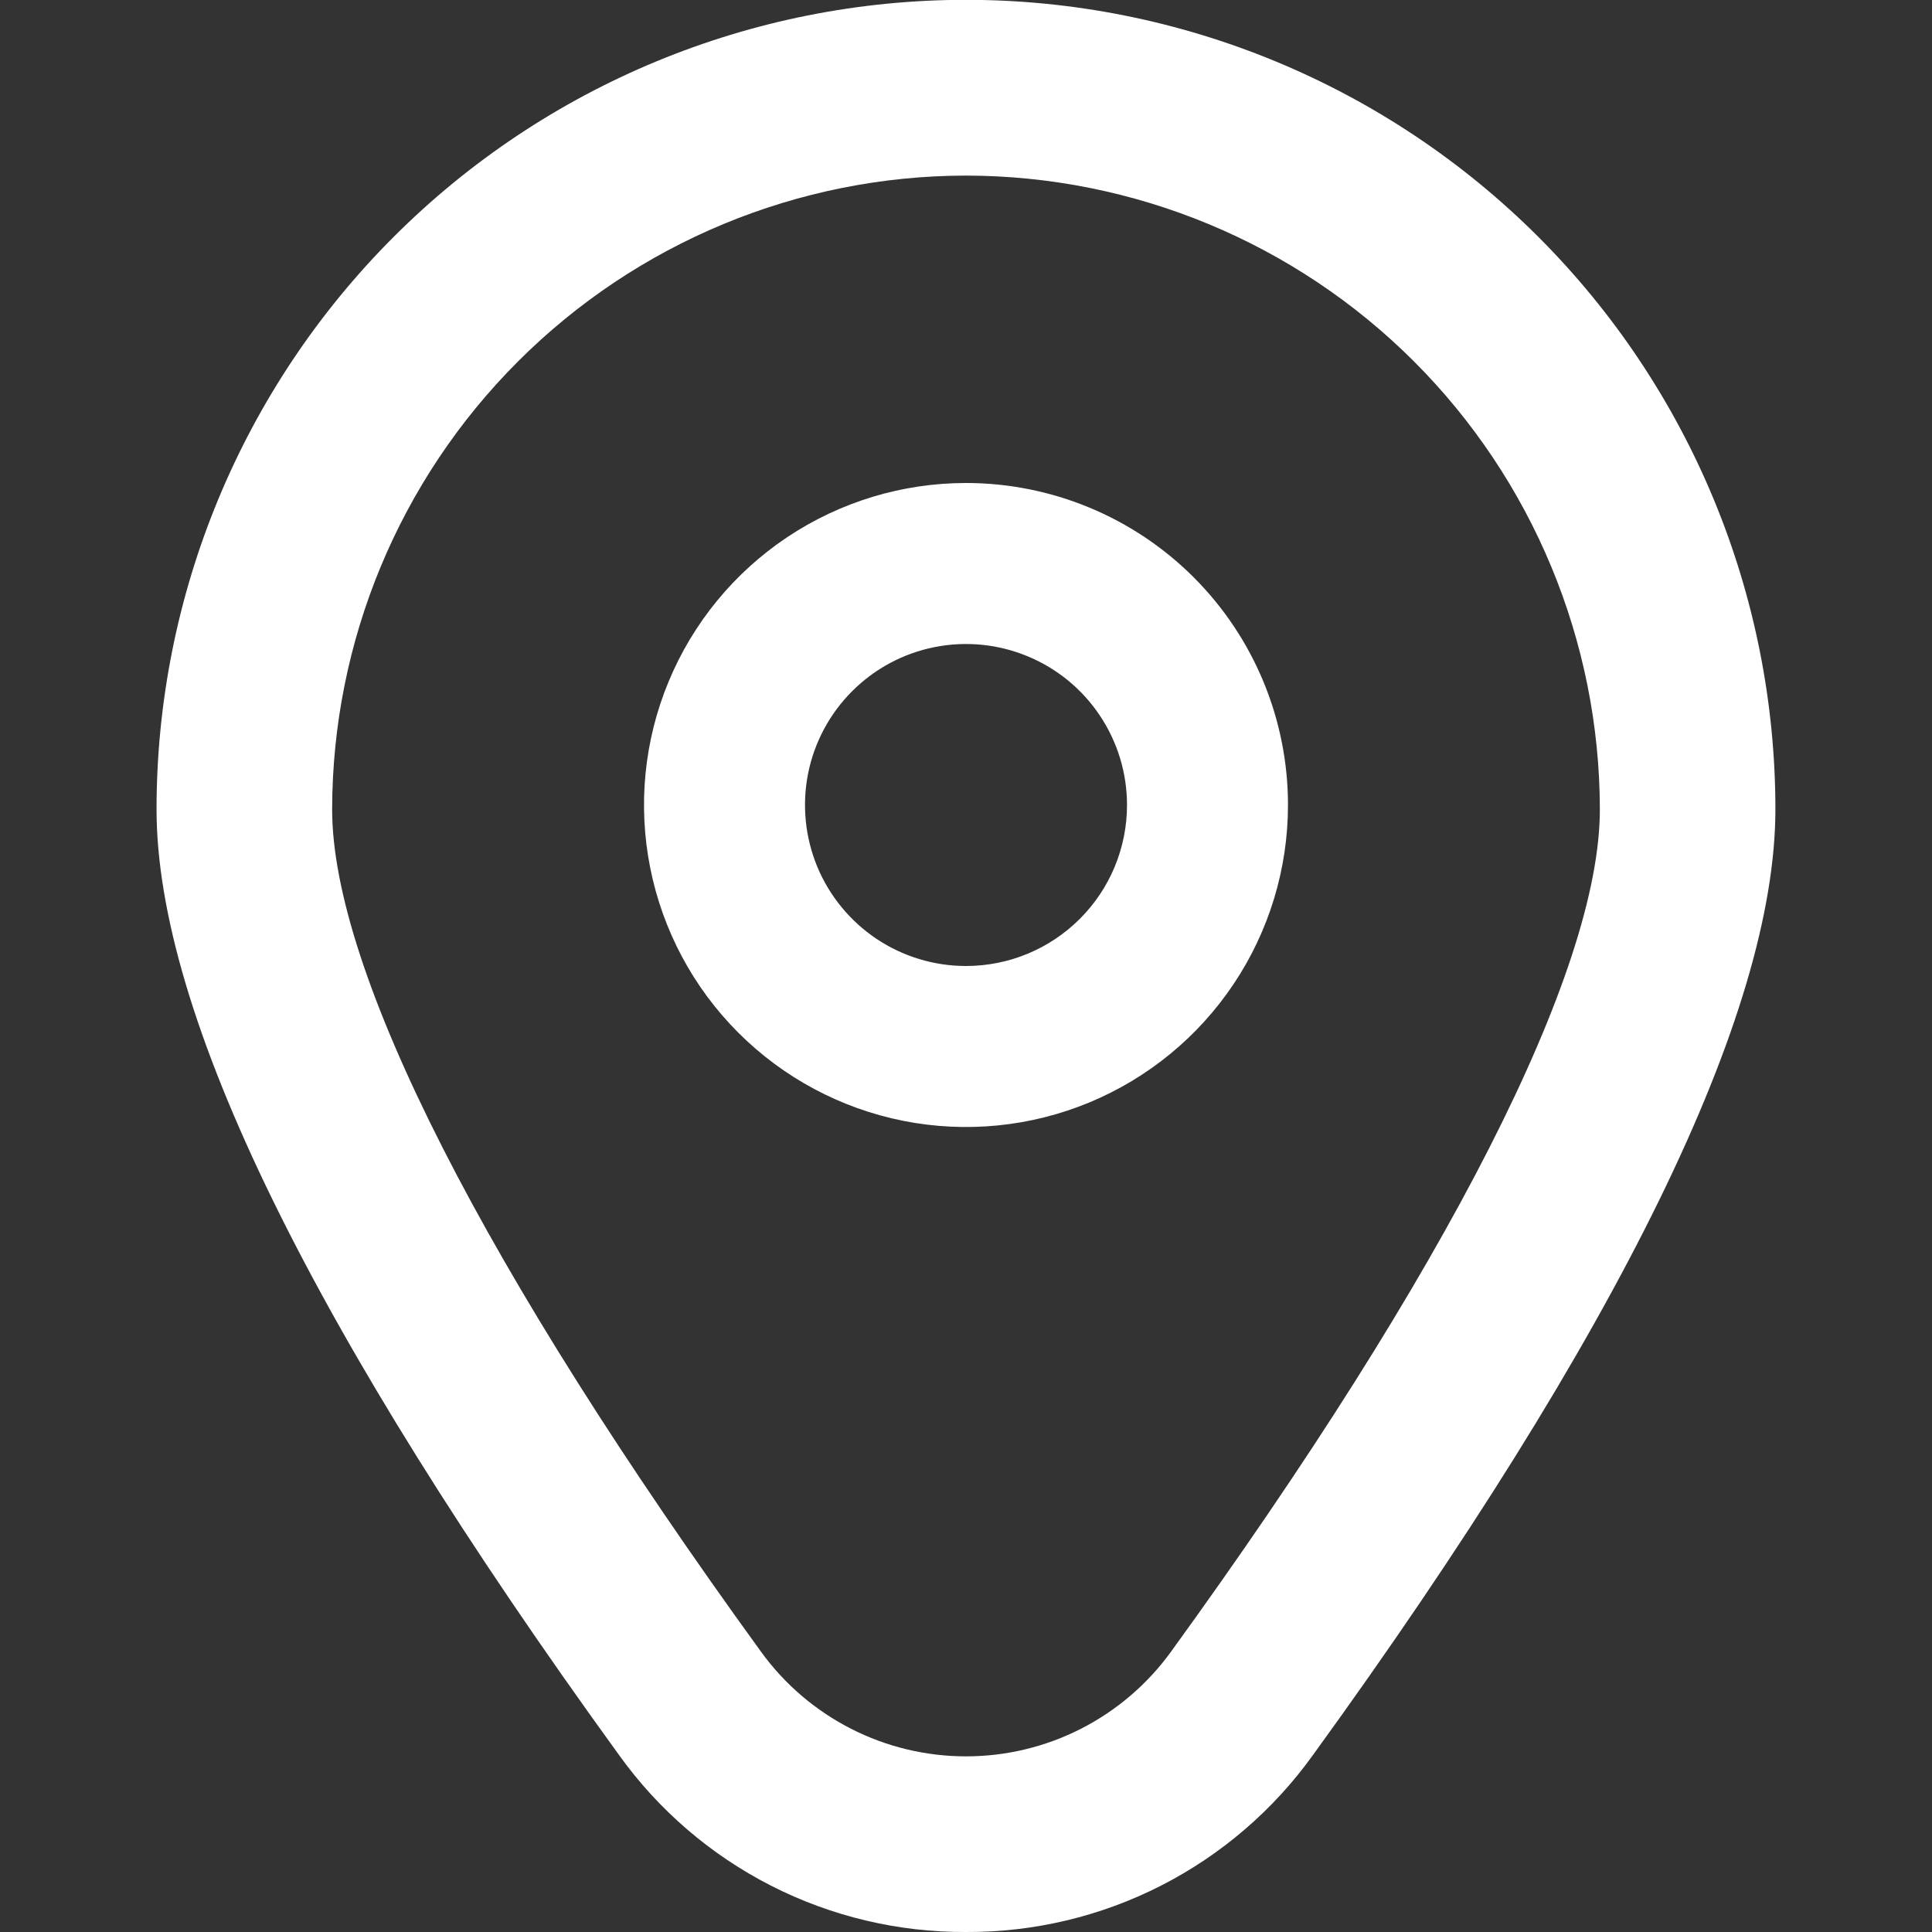 <svg width="35" height="35" viewBox="0 0 35 35" fill="none" xmlns="http://www.w3.org/2000/svg">
<rect x="0" y="0" width="35" height="35" fill="#333333" stroke="none"/>
<g clip-path="url(#clip0_1_1150)">
<path d="M17.5 8.75C16.346 8.75 15.219 9.092 14.259 9.733C13.3 10.374 12.552 11.285 12.111 12.351C11.669 13.417 11.554 14.59 11.779 15.721C12.004 16.853 12.559 17.892 13.375 18.708C14.191 19.524 15.23 20.079 16.362 20.305C17.494 20.53 18.666 20.414 19.732 19.973C20.798 19.531 21.709 18.783 22.35 17.824C22.991 16.865 23.333 15.737 23.333 14.583C23.333 13.036 22.719 11.553 21.625 10.459C20.531 9.365 19.047 8.75 17.5 8.75ZM17.5 17.5C16.923 17.5 16.359 17.329 15.88 17.009C15.4 16.688 15.026 16.232 14.805 15.7C14.585 15.166 14.527 14.58 14.639 14.014C14.752 13.448 15.03 12.929 15.438 12.521C15.846 12.113 16.365 11.835 16.931 11.723C17.497 11.61 18.083 11.668 18.616 11.889C19.149 12.109 19.605 12.483 19.925 12.963C20.246 13.443 20.417 14.007 20.417 14.583C20.417 15.357 20.11 16.099 19.562 16.646C19.015 17.193 18.274 17.5 17.5 17.5Z" fill="white"/>
<path d="M17.5 35C16.272 35.006 15.06 34.718 13.966 34.16C12.873 33.602 11.928 32.79 11.213 31.792C5.655 24.125 2.836 18.362 2.836 14.661C2.836 10.772 4.381 7.042 7.131 4.292C9.881 1.542 13.611 -0.003 17.5 -0.003C21.389 -0.003 25.119 1.542 27.869 4.292C30.619 7.042 32.163 10.772 32.163 14.661C32.163 18.362 29.345 24.125 23.787 31.792C23.071 32.79 22.127 33.602 21.033 34.16C19.94 34.718 18.728 35.006 17.5 35ZM17.5 3.181C14.456 3.184 11.537 4.395 9.384 6.548C7.231 8.7 6.021 11.619 6.017 14.664C6.017 17.595 8.778 23.015 13.789 29.926C14.214 30.512 14.772 30.989 15.417 31.318C16.062 31.647 16.776 31.818 17.5 31.818C18.224 31.818 18.938 31.647 19.583 31.318C20.228 30.989 20.786 30.512 21.211 29.926C26.222 23.015 28.983 17.595 28.983 14.664C28.979 11.619 27.768 8.7 25.616 6.548C23.463 4.395 20.544 3.184 17.5 3.181Z" fill="white"/>
</g>
<defs>
<clipPath id="clip0_1_1150">
<rect width="35" height="35" fill="white"/>
</clipPath>
</defs>
</svg>
